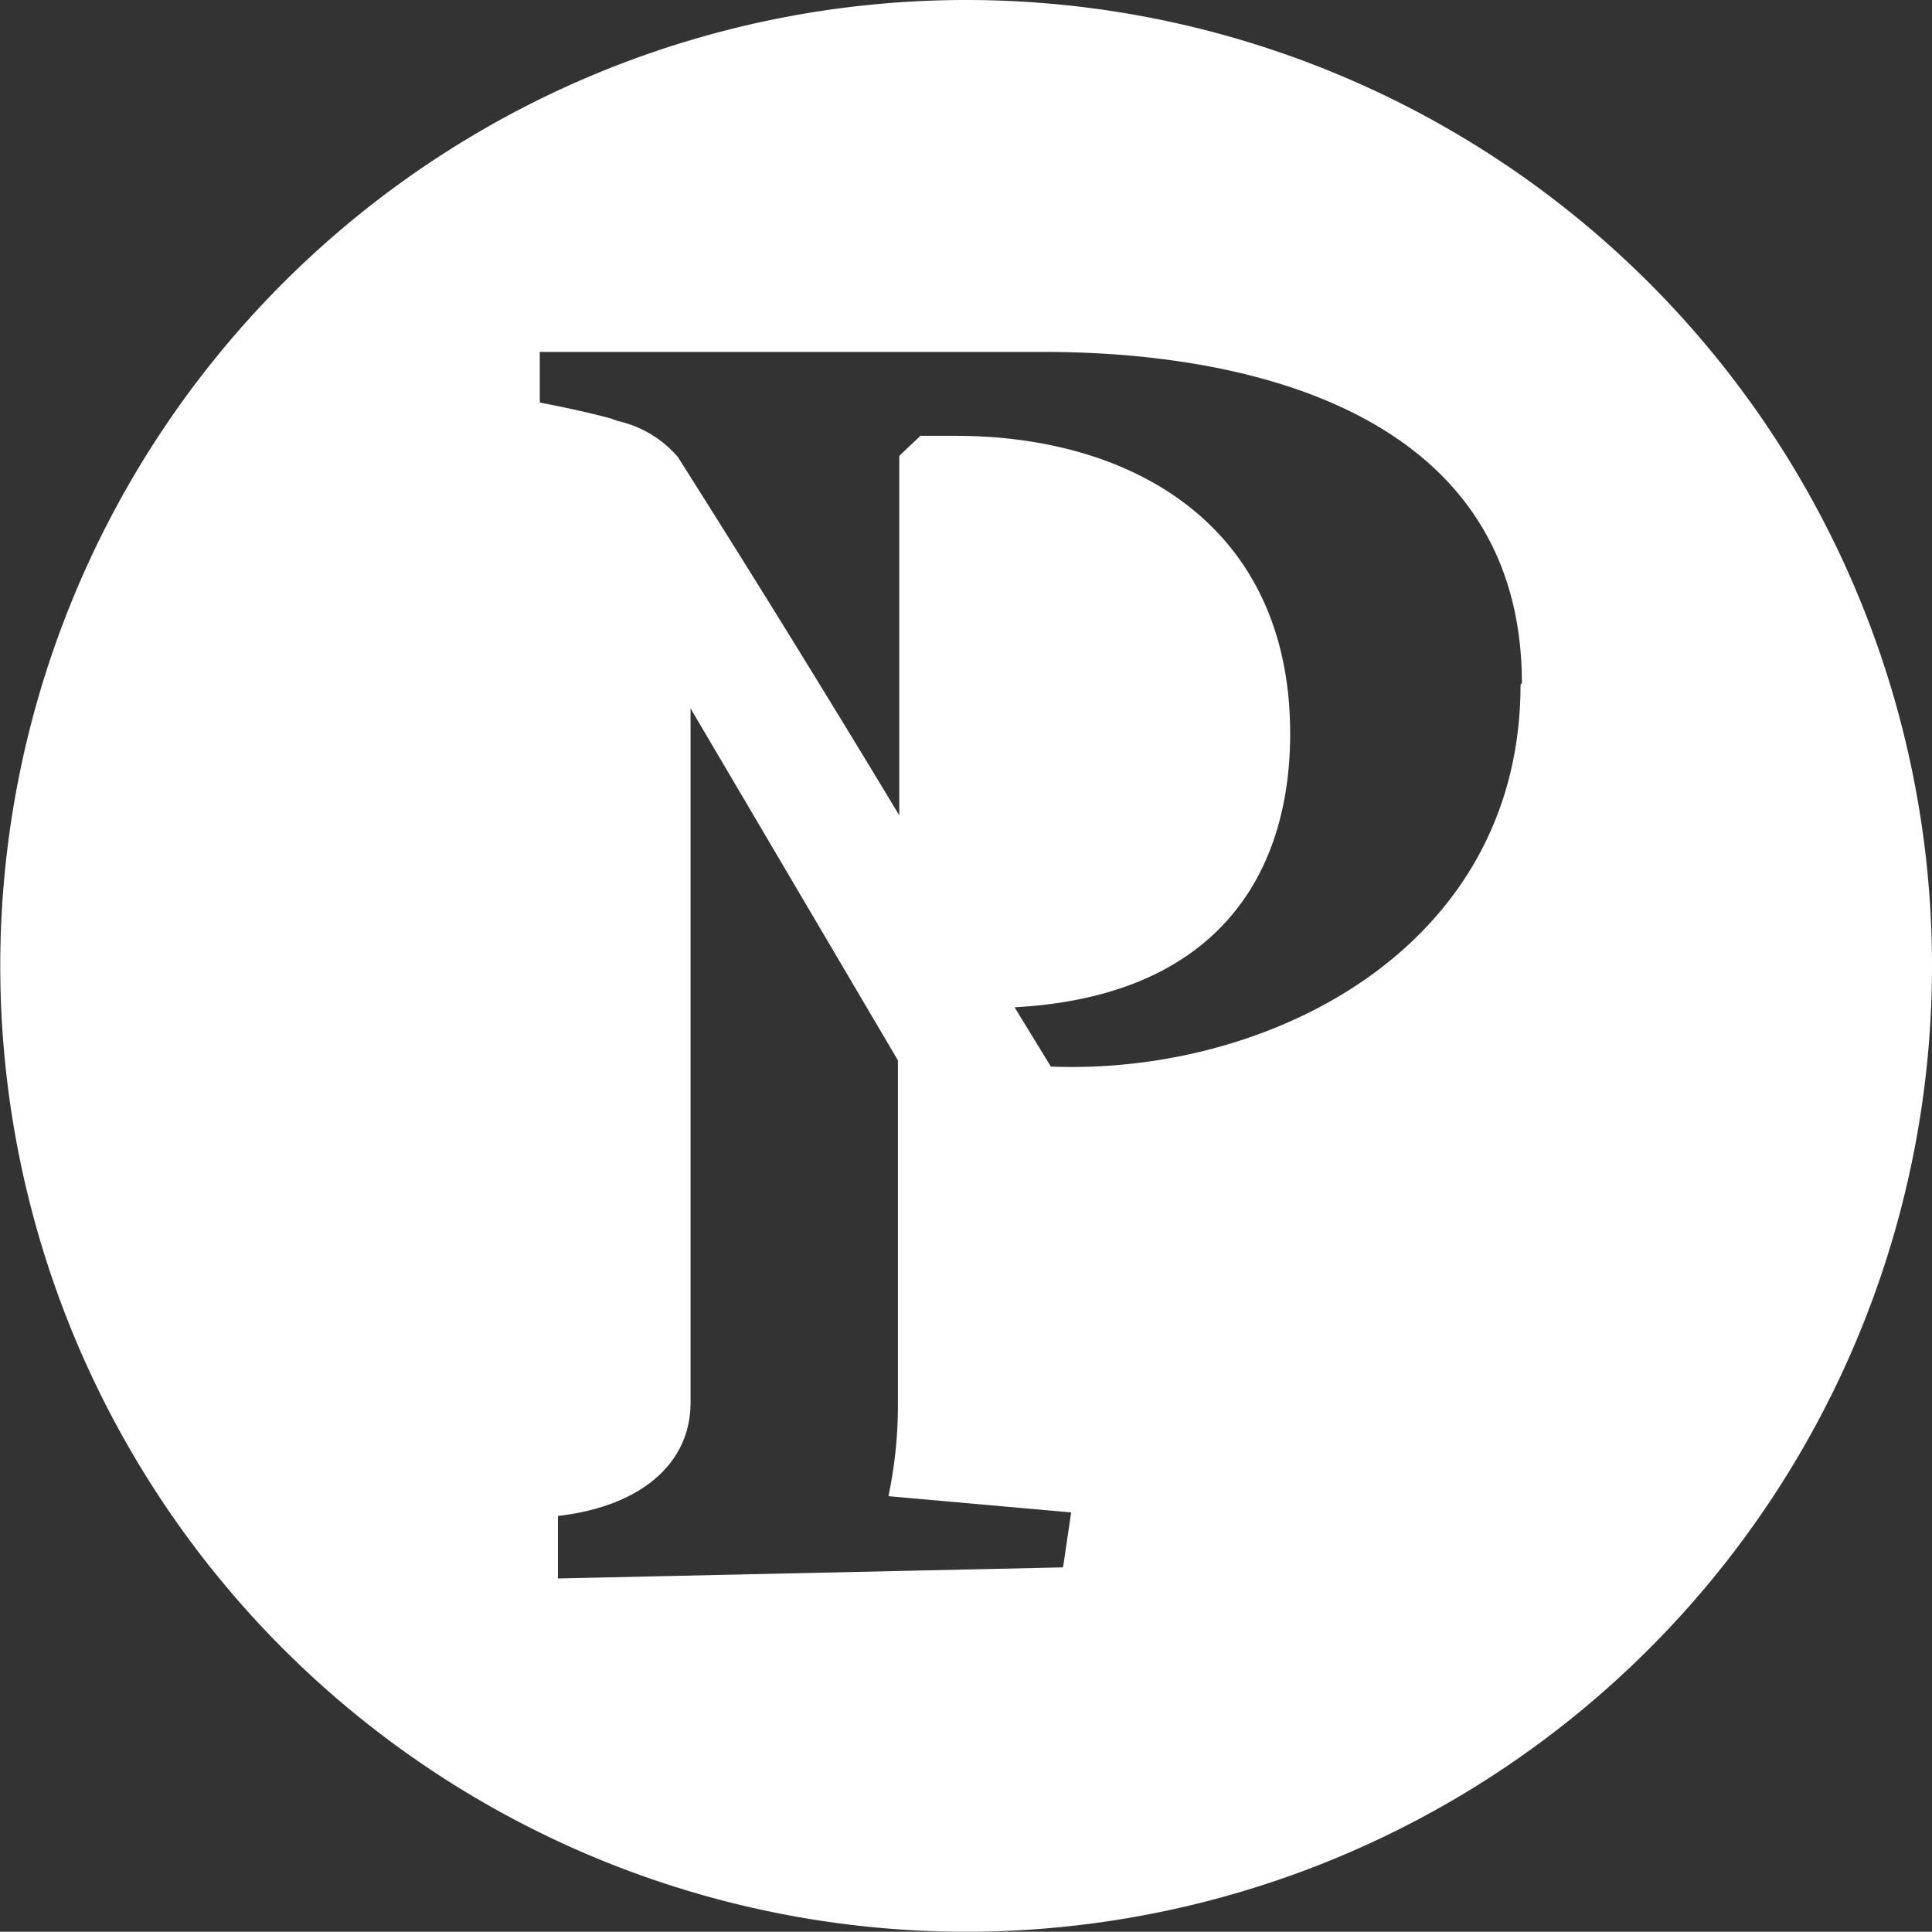 <svg xmlns="http://www.w3.org/2000/svg" viewBox="0 0 71.37 71.36"><rect x="0" y="0" width="71.37" height="71.36" fill="#333333" stroke="none"/><g data-name="Vrstva 2"><path d="M56.17 25.29c0 9.74-9.28 14.43-17.35 14.11l-1.34-2.19c7.41-.4 10.18-4.83 10.18-10.11 0-7.63-5.76-11-12.36-11H34l-.78.74v13.28c-2.68-4.45-5.4-8.85-8.18-13.24a4.11 4.11 0 00-2.23-1.33l-.24-.09c-.7-.19-1.55-.38-2.63-.59V13h18.6c8.32 0 17.68 2.64 17.68 12.24zM39.27 57.9l-18.66.41V56c3-.34 4.9-1.89 4.9-4.19V26.17l7.66 13v12.66a16.35 16.35 0 01-.35 3.44l6.75.6zM35.68 0a35.68 35.68 0 1035.69 35.68A35.68 35.68 0 0035.68 0" fill="#fff" data-name="Vrstva 1"/></g></svg>
